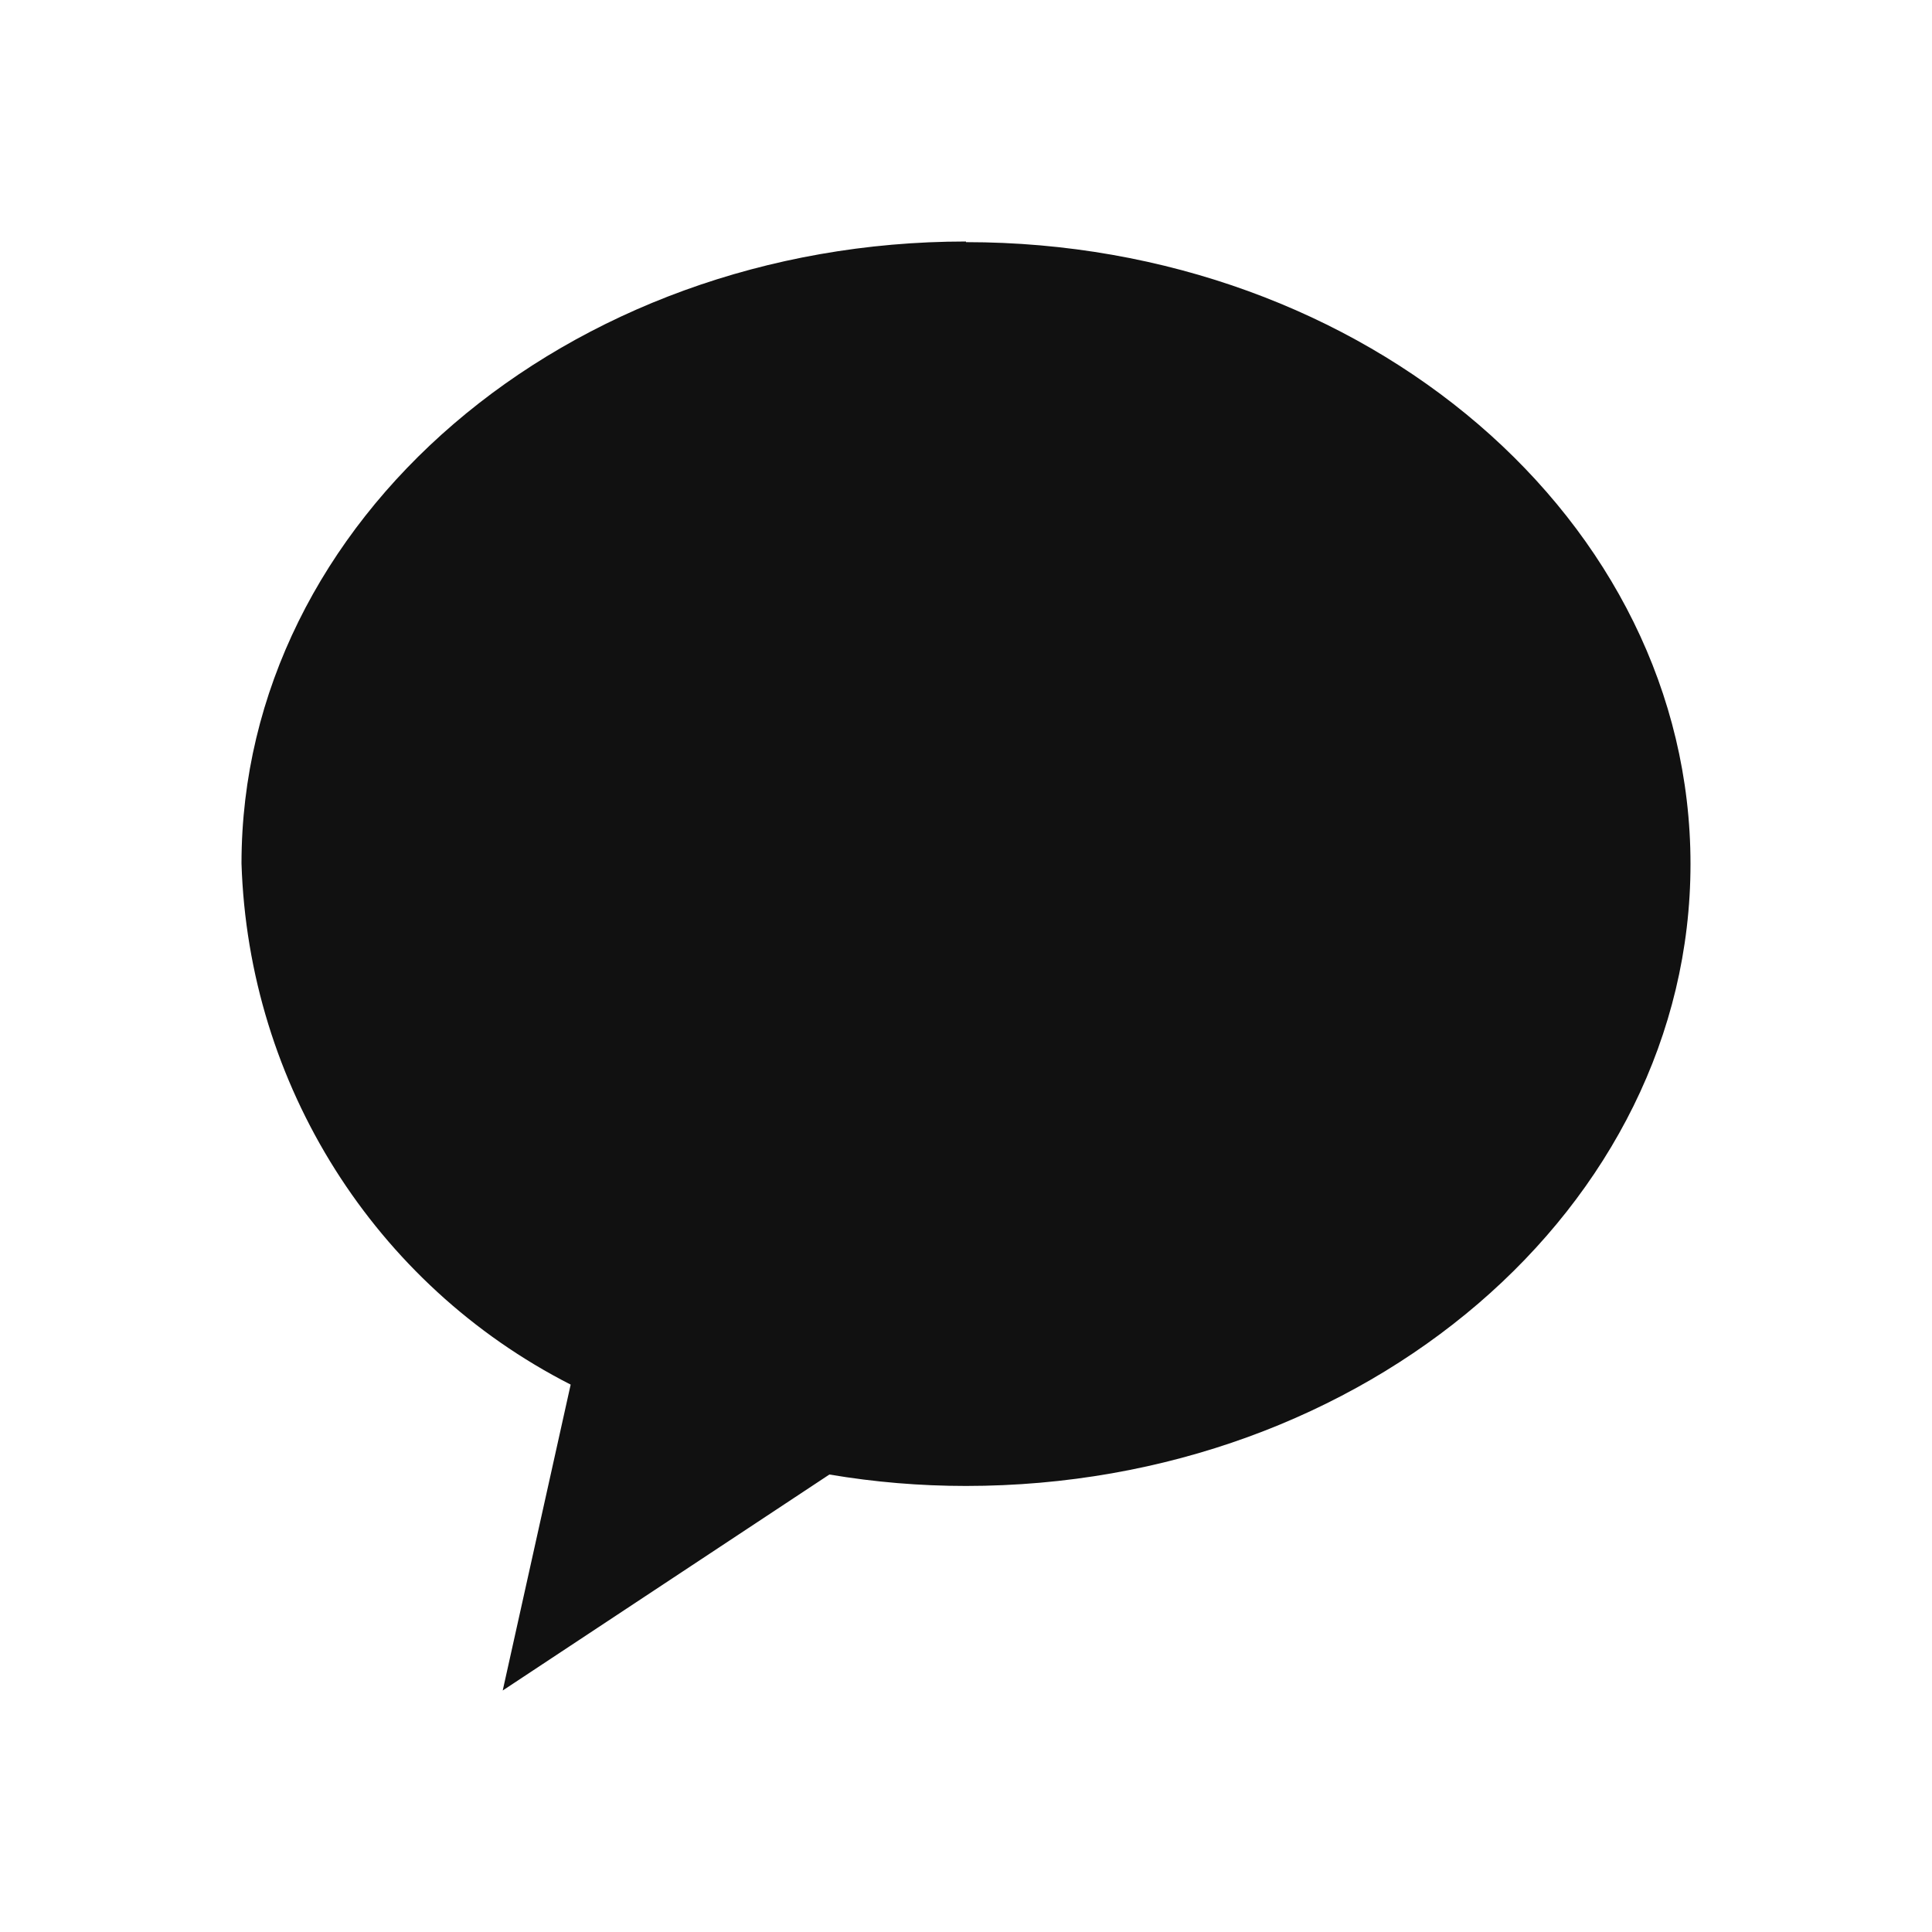 <svg width="24" height="24" viewBox="0 0 24 24" fill="none" xmlns="http://www.w3.org/2000/svg">
<path d="M12 3C7.035 3 3 6.462 3 10.726C3.086 13.471 4.65 15.957 7.089 17.2L6.245 21L10.303 18.317C10.866 18.412 11.429 18.459 12 18.459C16.965 18.459 21 14.997 21 10.733C21 6.469 16.973 3.008 12 3.008" fill="#111111"/>
</svg>
